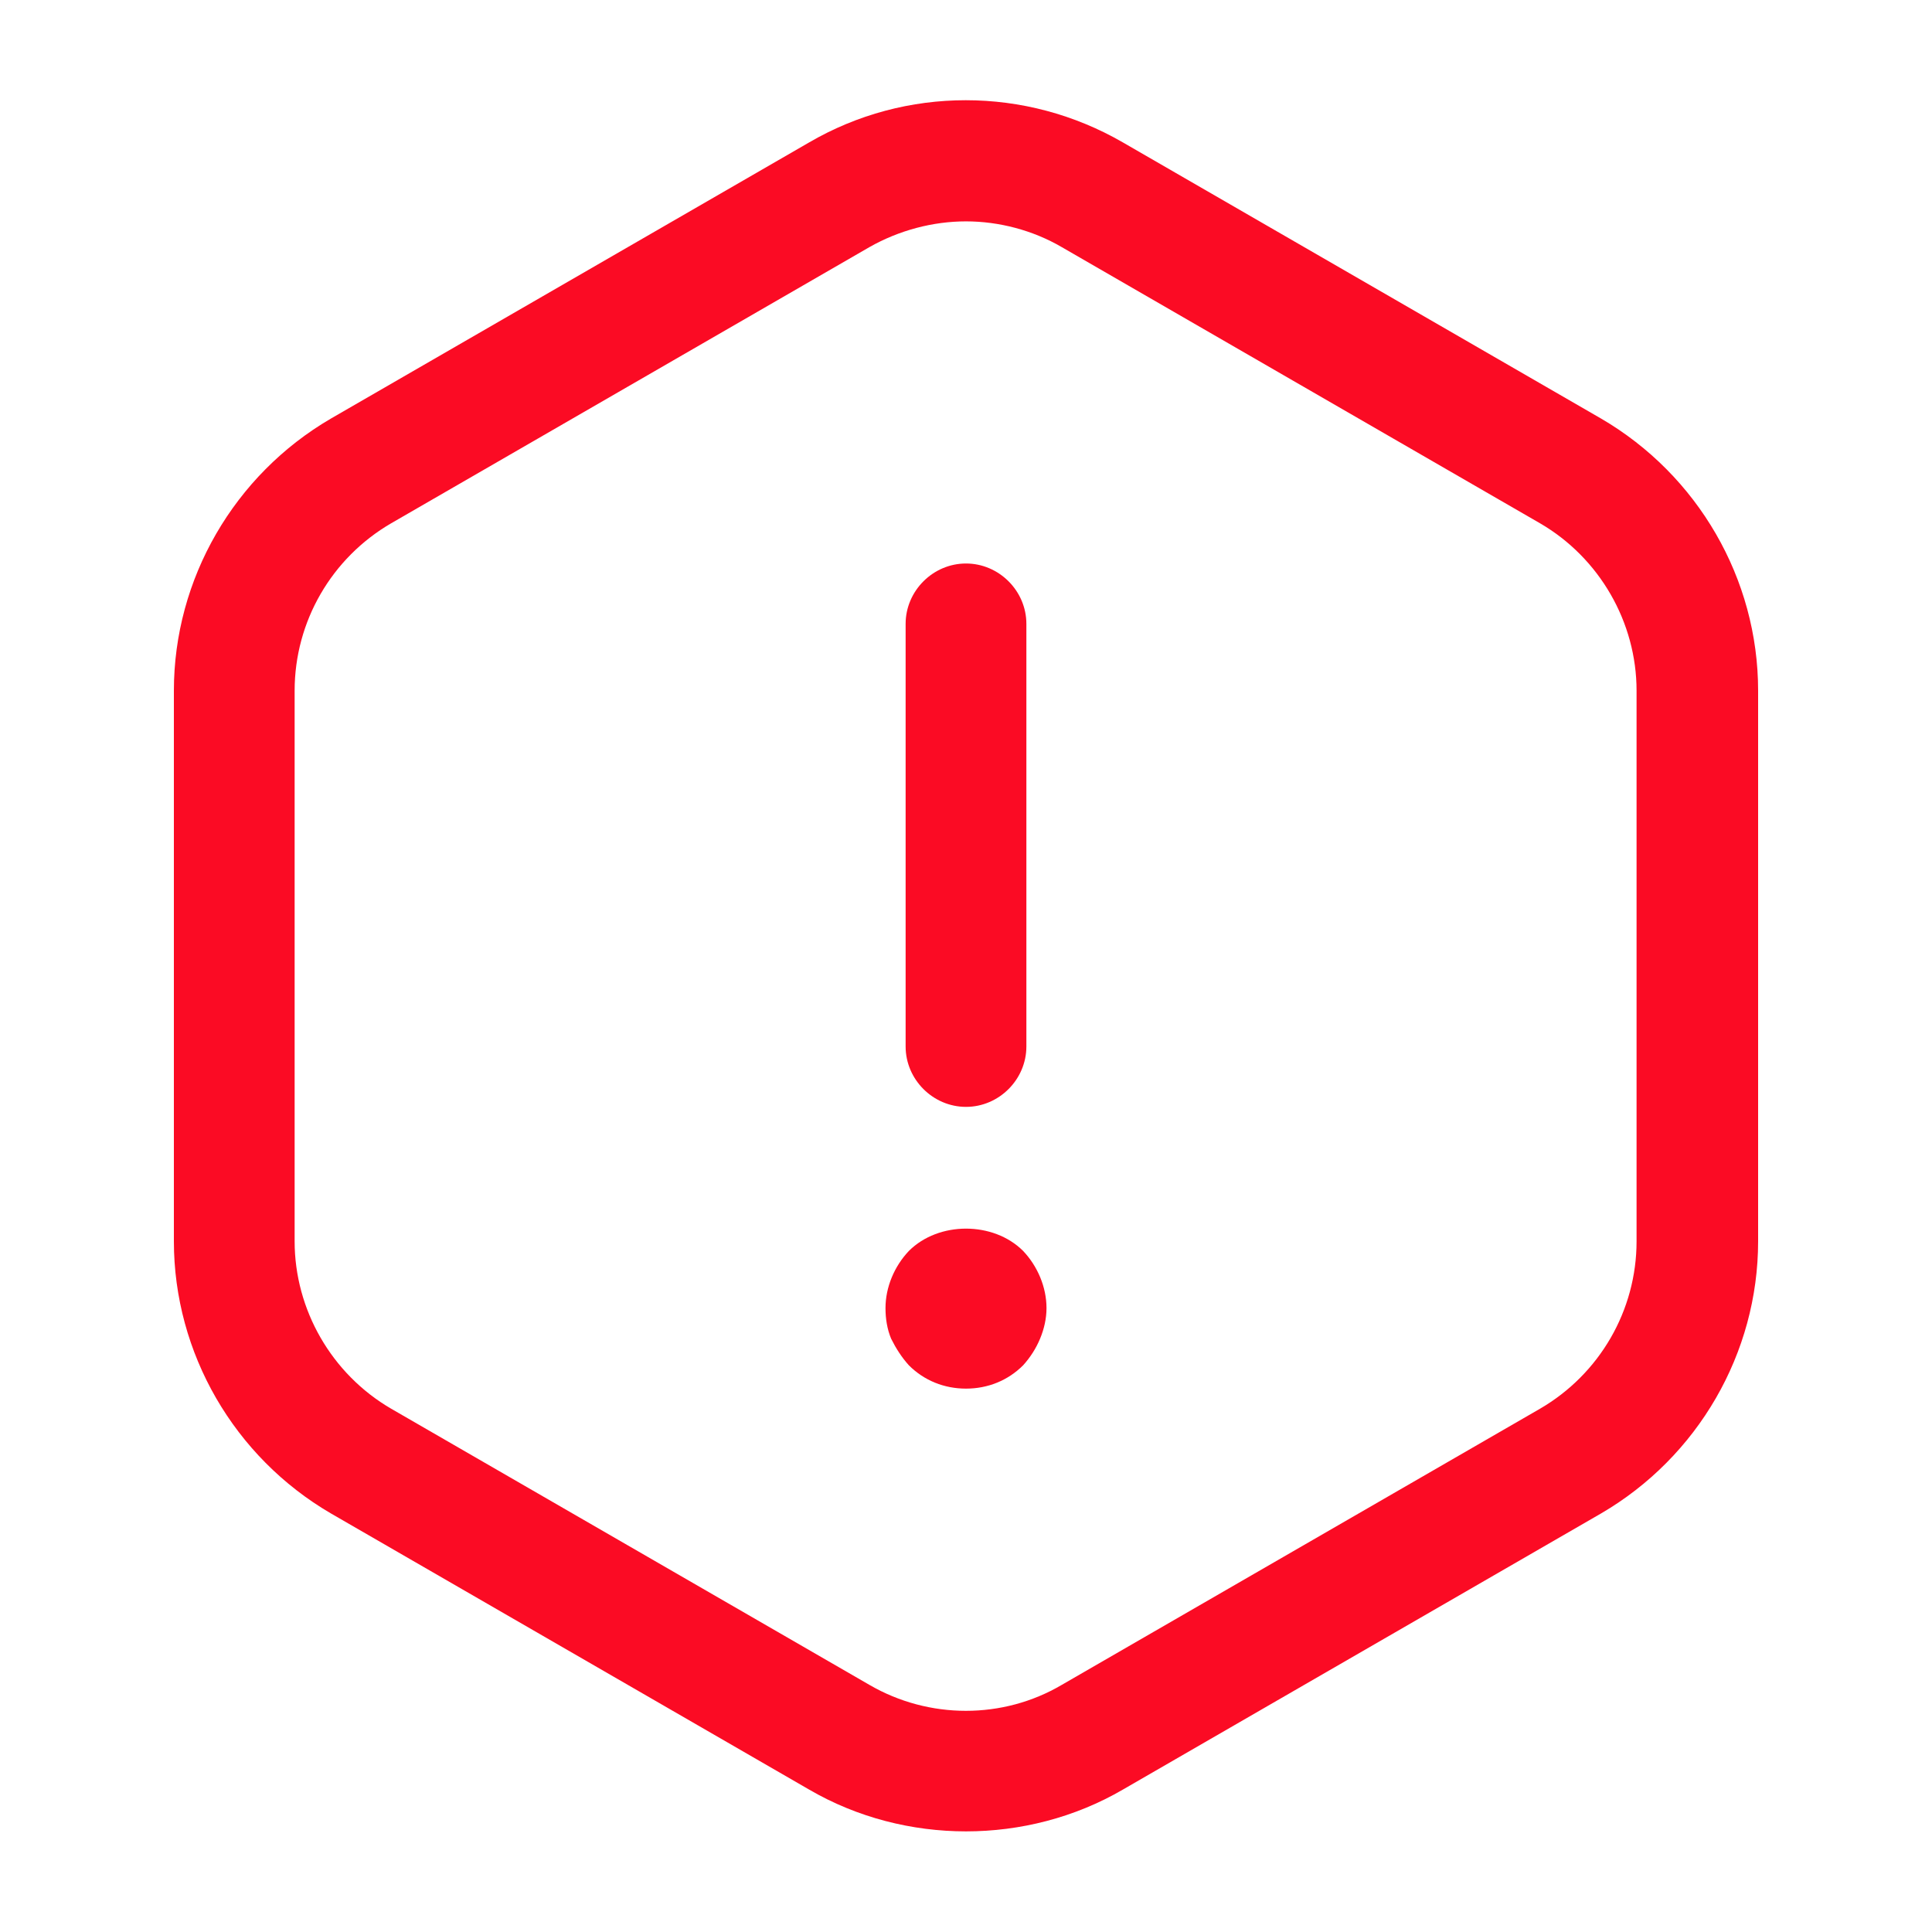 <svg width="60" height="60" viewBox="0 0 60 60" fill="none" xmlns="http://www.w3.org/2000/svg">
<path d="M30 34.375C28.975 34.375 28.125 33.525 28.125 32.5V19.375C28.125 18.35 28.975 17.5 30 17.5C31.025 17.5 31.875 18.35 31.875 19.375V32.5C31.875 33.525 31.025 34.375 30 34.375Z" fill="#FB0B24"/>
<path d="M30 43.125C29.325 43.125 28.7 42.875 28.225 42.4C28 42.15 27.825 41.875 27.675 41.575C27.55 41.275 27.5 40.95 27.5 40.625C27.5 39.975 27.775 39.325 28.225 38.85C29.15 37.925 30.85 37.925 31.775 38.85C32.225 39.325 32.5 39.975 32.5 40.625C32.5 40.95 32.425 41.275 32.3 41.575C32.175 41.875 32 42.15 31.775 42.4C31.3 42.875 30.675 43.125 30 43.125Z" fill="#FB0B24"/>
<path d="M30 56.875C28.326 56.875 26.625 56.45 25.125 55.575L10.275 47C7.275 45.25 5.4 42.025 5.4 38.55V21.45C5.4 17.975 7.275 14.75 10.275 13L25.125 4.425C28.125 2.675 31.851 2.675 34.876 4.425L49.725 13C52.725 14.75 54.6 17.975 54.6 21.45V38.55C54.6 42.025 52.725 45.25 49.725 47L34.876 55.575C33.376 56.45 31.675 56.875 30 56.875ZM30 6.875C28.976 6.875 27.925 7.15 27 7.675L12.15 16.25C10.3 17.325 9.15 19.3 9.15 21.45V38.55C9.15 40.675 10.3 42.675 12.15 43.75L27 52.325C28.85 53.4 31.151 53.4 32.975 52.325L47.825 43.75C49.675 42.675 50.825 40.7 50.825 38.55V21.45C50.825 19.325 49.675 17.325 47.825 16.25L32.975 7.675C32.075 7.15 31.026 6.875 30 6.875Z" fill="#FB0B24"/>
</svg>
